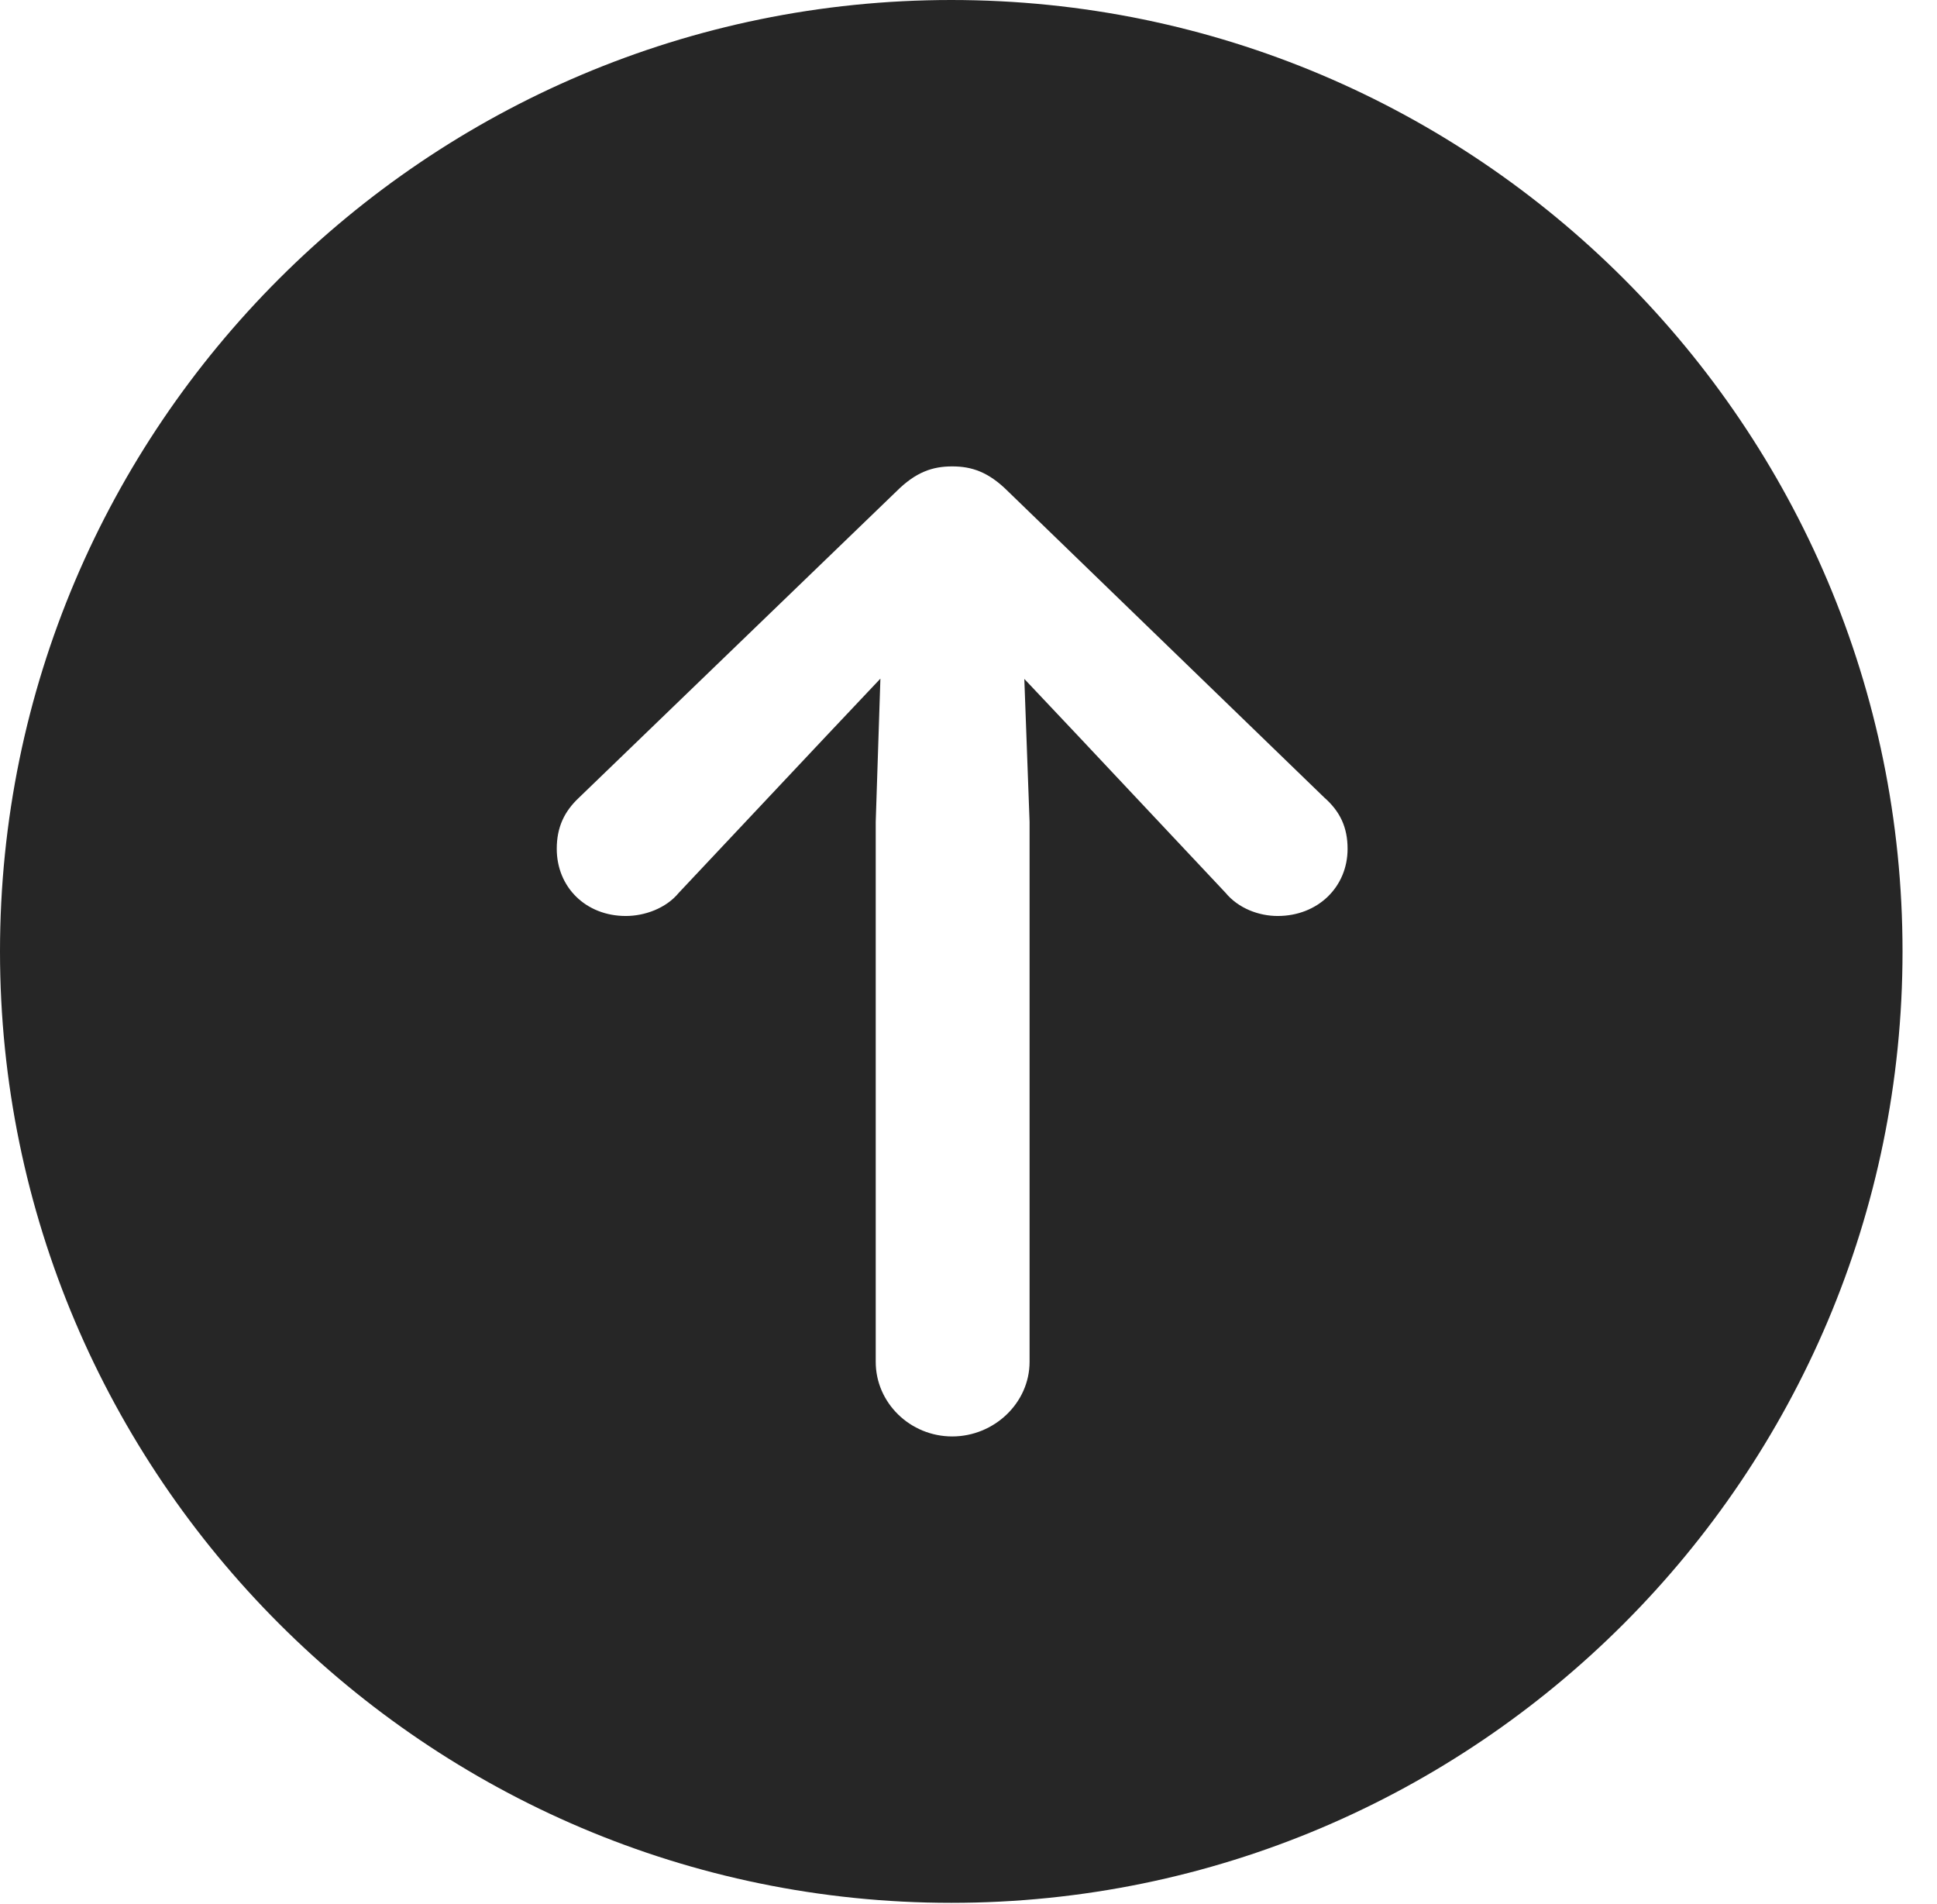 <?xml version="1.0" encoding="UTF-8"?>
<!--Generator: Apple Native CoreSVG 341-->
<!DOCTYPE svg
PUBLIC "-//W3C//DTD SVG 1.1//EN"
       "http://www.w3.org/Graphics/SVG/1.1/DTD/svg11.dtd">
<svg version="1.1" xmlns="http://www.w3.org/2000/svg" xmlns:xlink="http://www.w3.org/1999/xlink" viewBox="0 0 20.283 19.932">
 <g>
  <rect height="19.932" opacity="0" width="20.283" x="0" y="0"/>
  <path d="M19.922 9.961C19.922 15.449 15.459 19.922 9.961 19.922C4.473 19.922 0 15.449 0 9.961C0 4.463 4.473 0 9.961 0C15.459 0 19.922 4.463 19.922 9.961ZM9.385 5.146L6.064 8.35C5.908 8.496 5.83 8.662 5.83 8.887C5.83 9.287 6.133 9.59 6.553 9.59C6.748 9.59 6.973 9.512 7.109 9.346L8.643 7.715L9.219 7.105L9.17 8.604L9.17 14.258C9.17 14.688 9.531 15.039 9.971 15.039C10.41 15.039 10.781 14.688 10.781 14.258L10.781 8.604L10.726 7.108L11.299 7.715L12.832 9.346C12.969 9.512 13.184 9.59 13.379 9.59C13.799 9.59 14.111 9.287 14.111 8.887C14.111 8.662 14.033 8.496 13.867 8.35L10.557 5.146C10.352 4.941 10.176 4.883 9.971 4.883C9.766 4.883 9.59 4.941 9.385 5.146Z" fill="black" fill-opacity="0.85"/>
 </g>
</svg>
